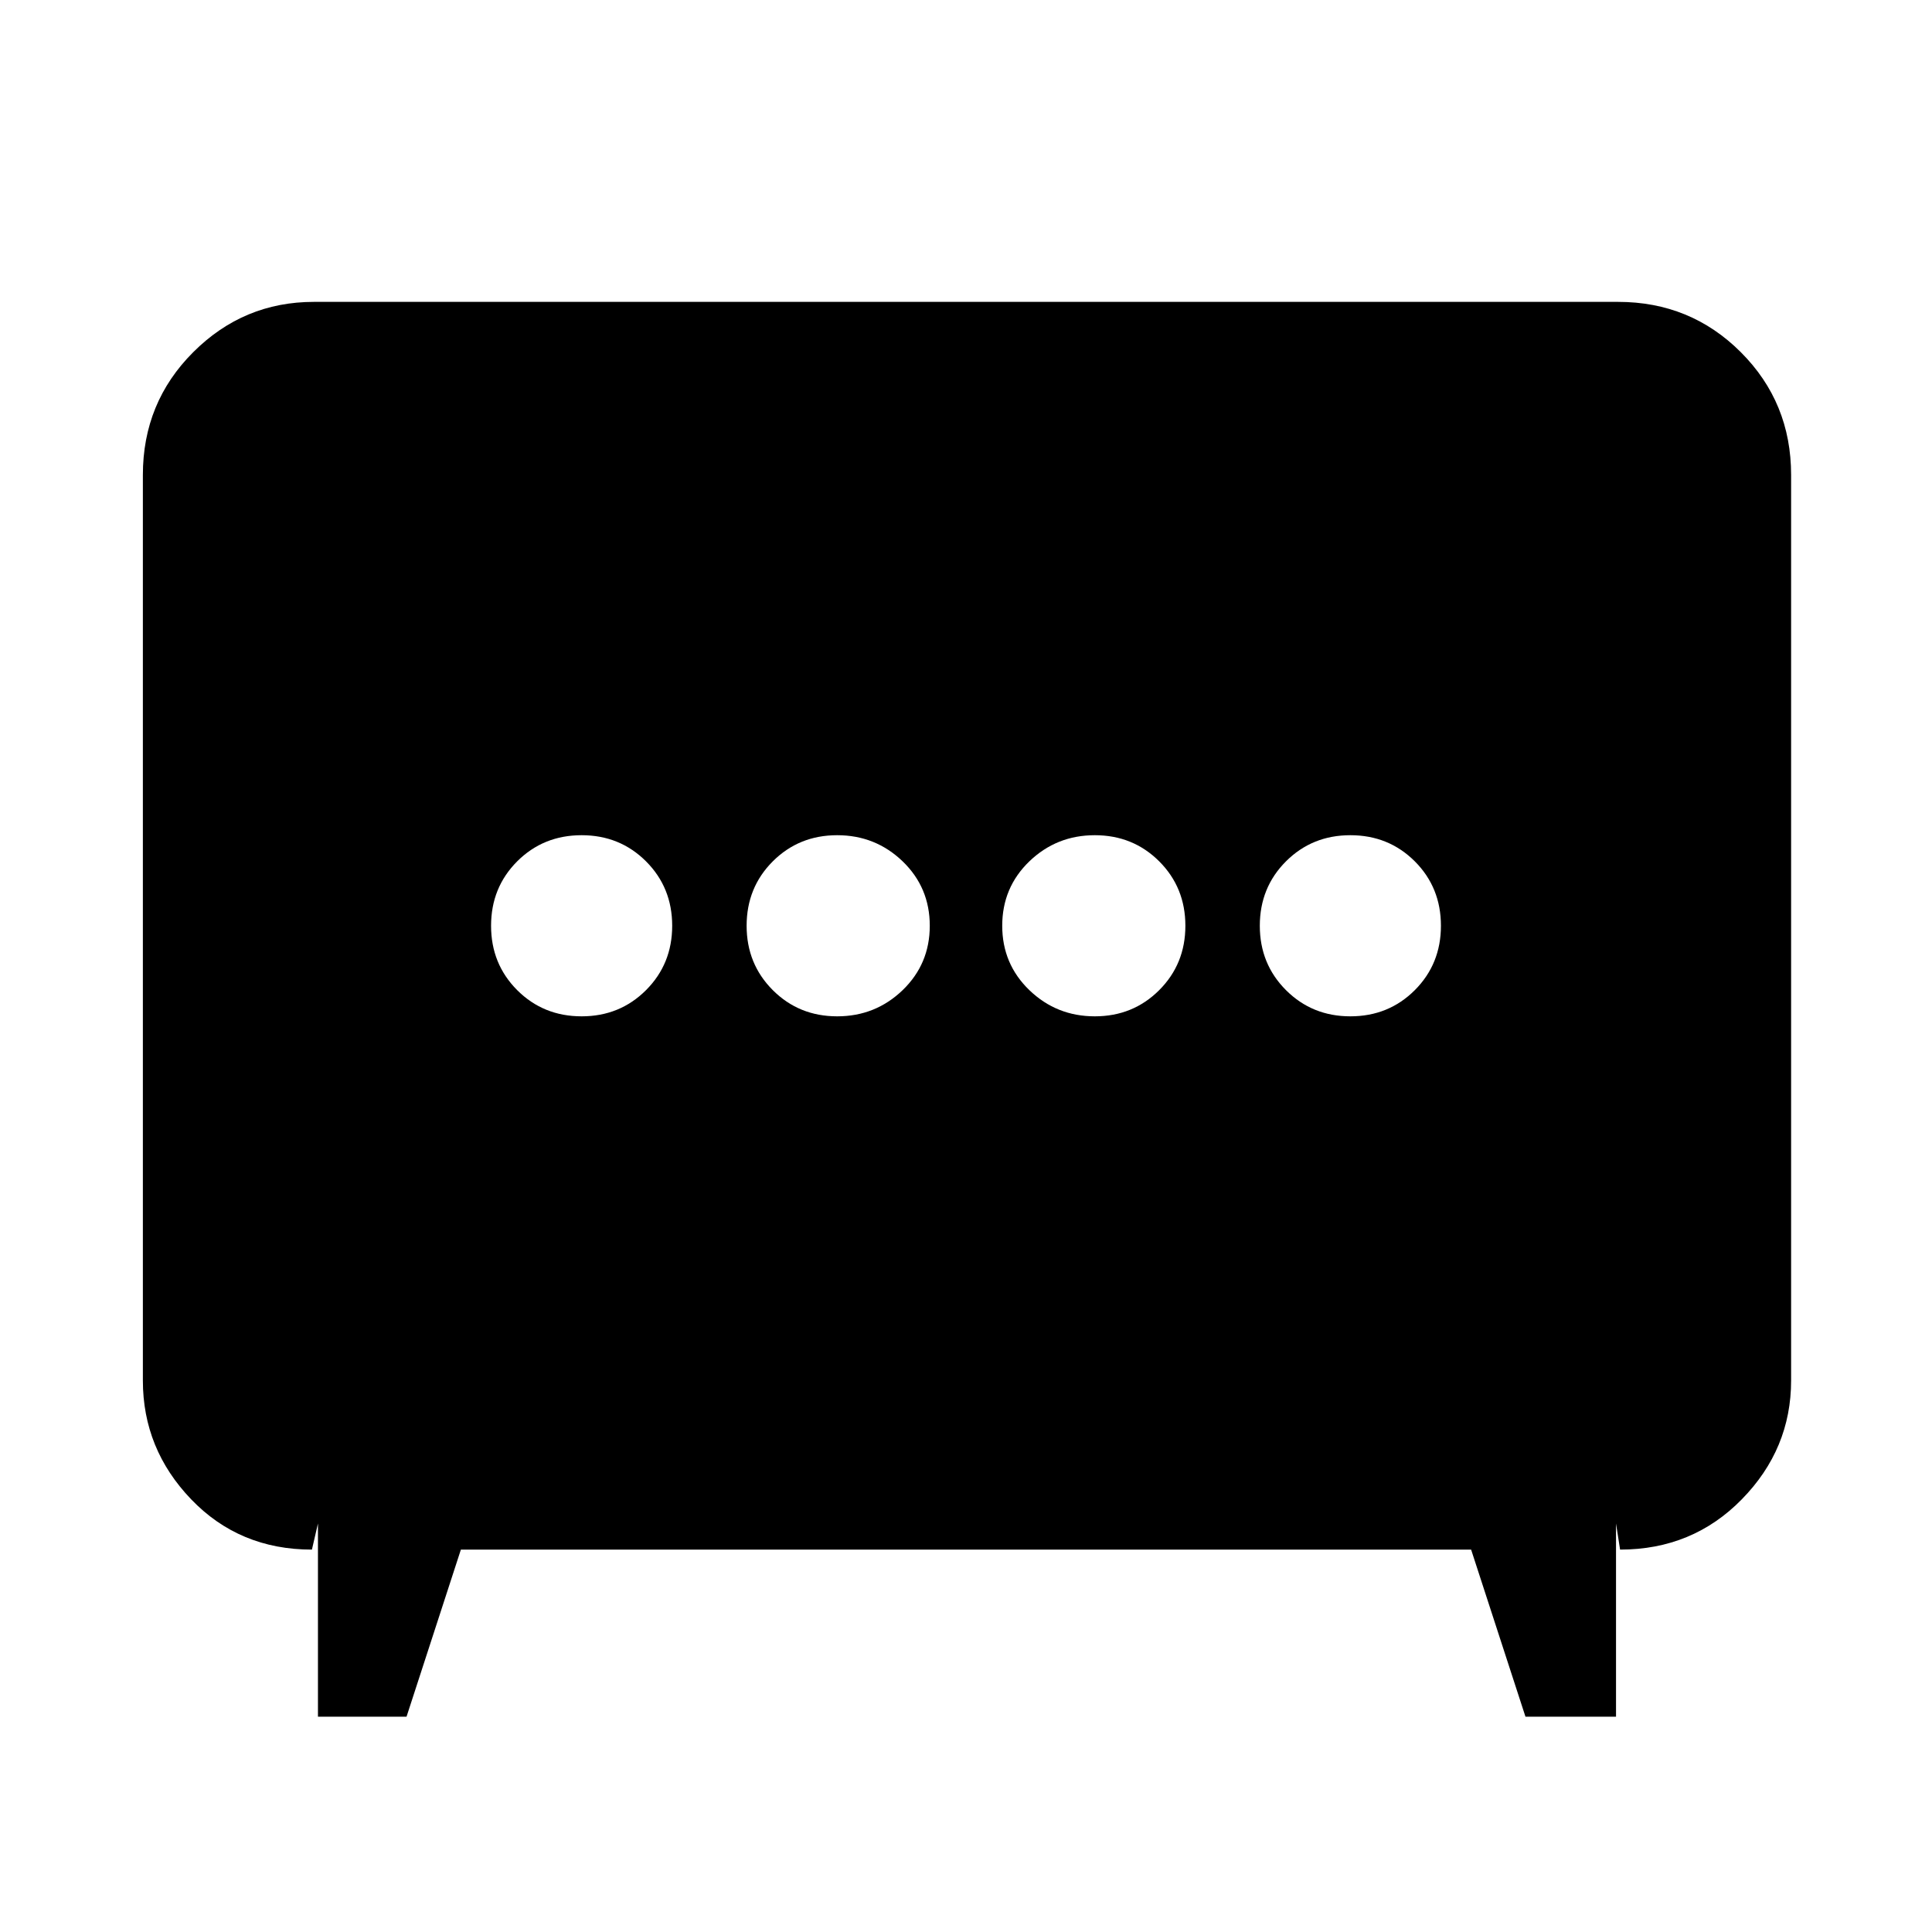 <svg xmlns="http://www.w3.org/2000/svg" height="40" width="40"><path d="M17.333 21.042q.792 0 1.355-.542.562-.542.562-1.333 0-.792-.562-1.334-.563-.541-1.355-.541-.791 0-1.333.541-.542.542-.542 1.334 0 .791.542 1.333.542.542 1.333.542Zm5.334 0q.791 0 1.333-.542.542-.542.542-1.333 0-.792-.542-1.334-.542-.541-1.333-.541-.792 0-1.355.541-.562.542-.562 1.334 0 .791.562 1.333.563.542 1.355.542Zm-10.625 0q.791 0 1.333-.542.542-.542.542-1.333 0-.792-.542-1.334-.542-.541-1.333-.541-.792 0-1.334.541-.541.542-.541 1.334 0 .791.541 1.333.542.542 1.334.542Zm15.916 0q.792 0 1.334-.542.541-.542.541-1.333 0-.792-.541-1.334-.542-.541-1.334-.541-.791 0-1.333.541-.542.542-.542 1.334 0 .791.542 1.333.542.542 1.333.542Zm-21.375 14.5v-4l-.125.541q-1.5 0-2.5-1.041-1-1.042-1-2.459V9.833q0-1.5 1.042-2.541Q5.042 6.25 6.5 6.25h27q1.5 0 2.542 1.042 1.041 1.041 1.041 2.541v18.75q0 1.417-1.021 2.459-1.02 1.041-2.52 1.041l-.084-.541v4h-1.875l-1.125-3.459H9.542l-1.125 3.459Z"/></svg>